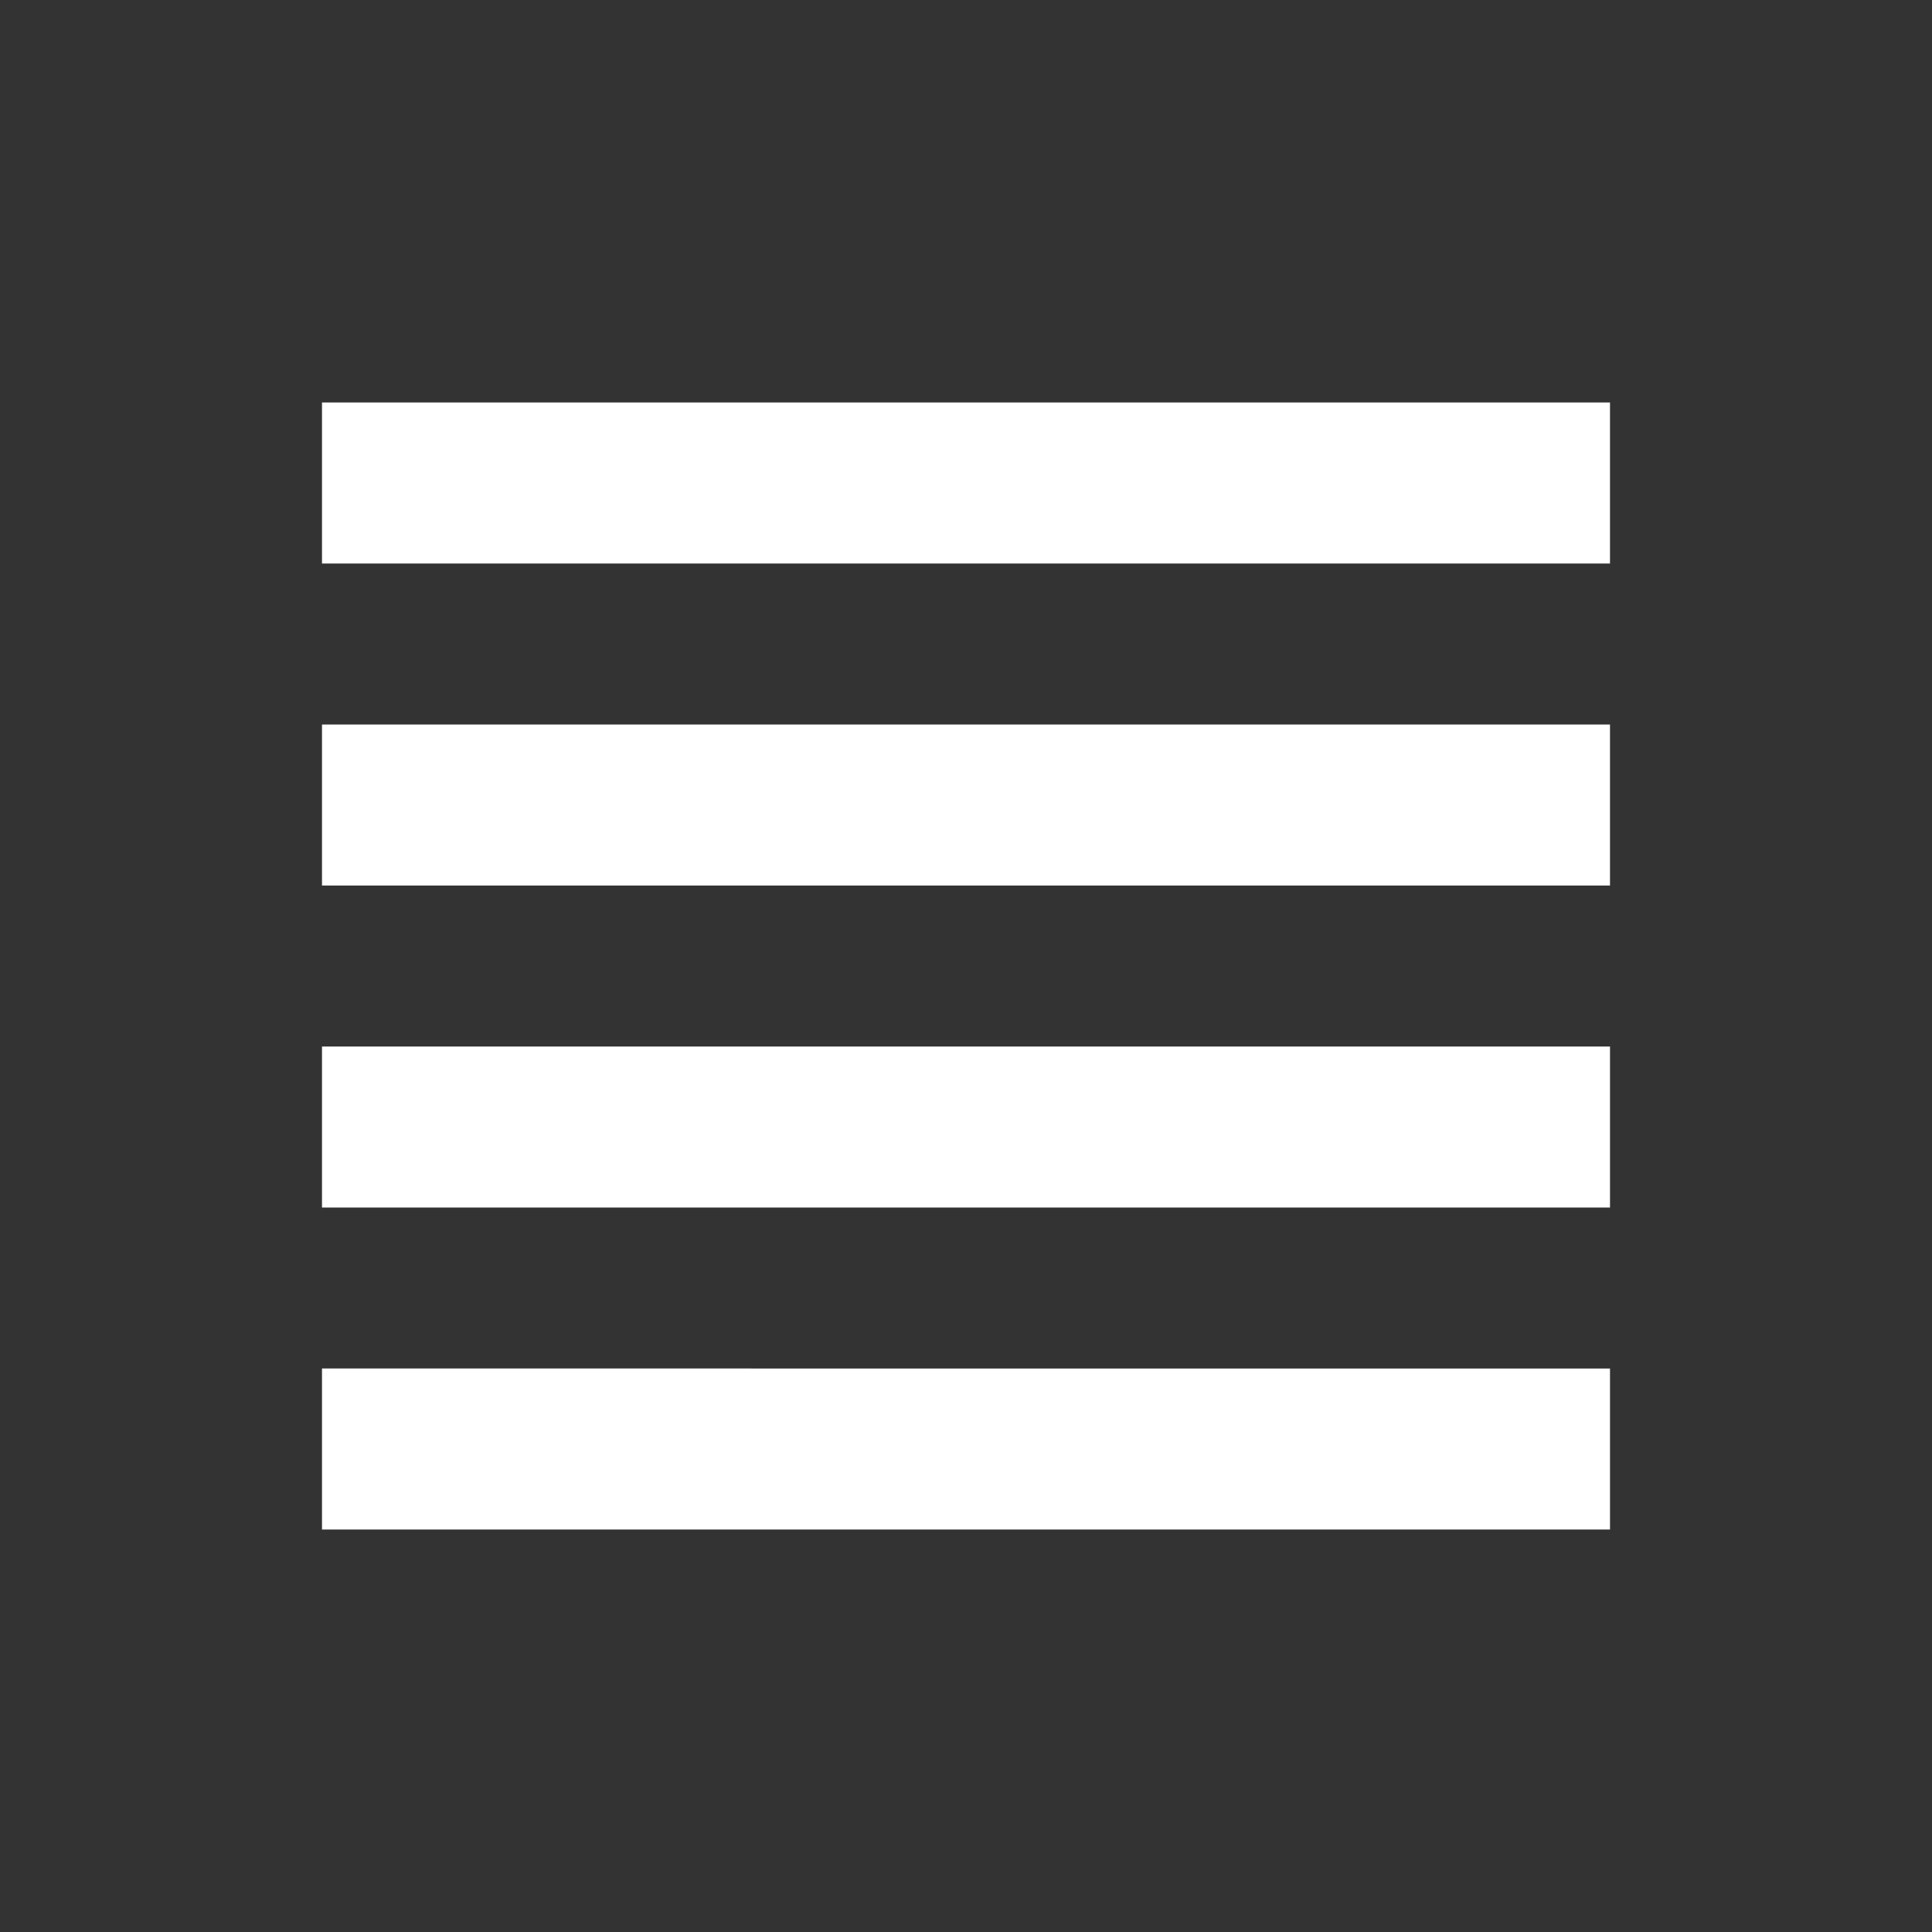 <svg xmlns="http://www.w3.org/2000/svg" width="24" height="24" viewBox="0 0 24 24" fill="white" >
    <rect x="0" y="0" width="24" height="24" fill="#333333" stroke="none"/>
    <path d="M4 15h16v-2H4v2zm0 4h16v-2H4v2zm0-8h16V9H4v2zm0-6v2h16V5H4z"/>
    <path fill="none" d="M0 0h24v24H0V0z"/>
    
</svg>
